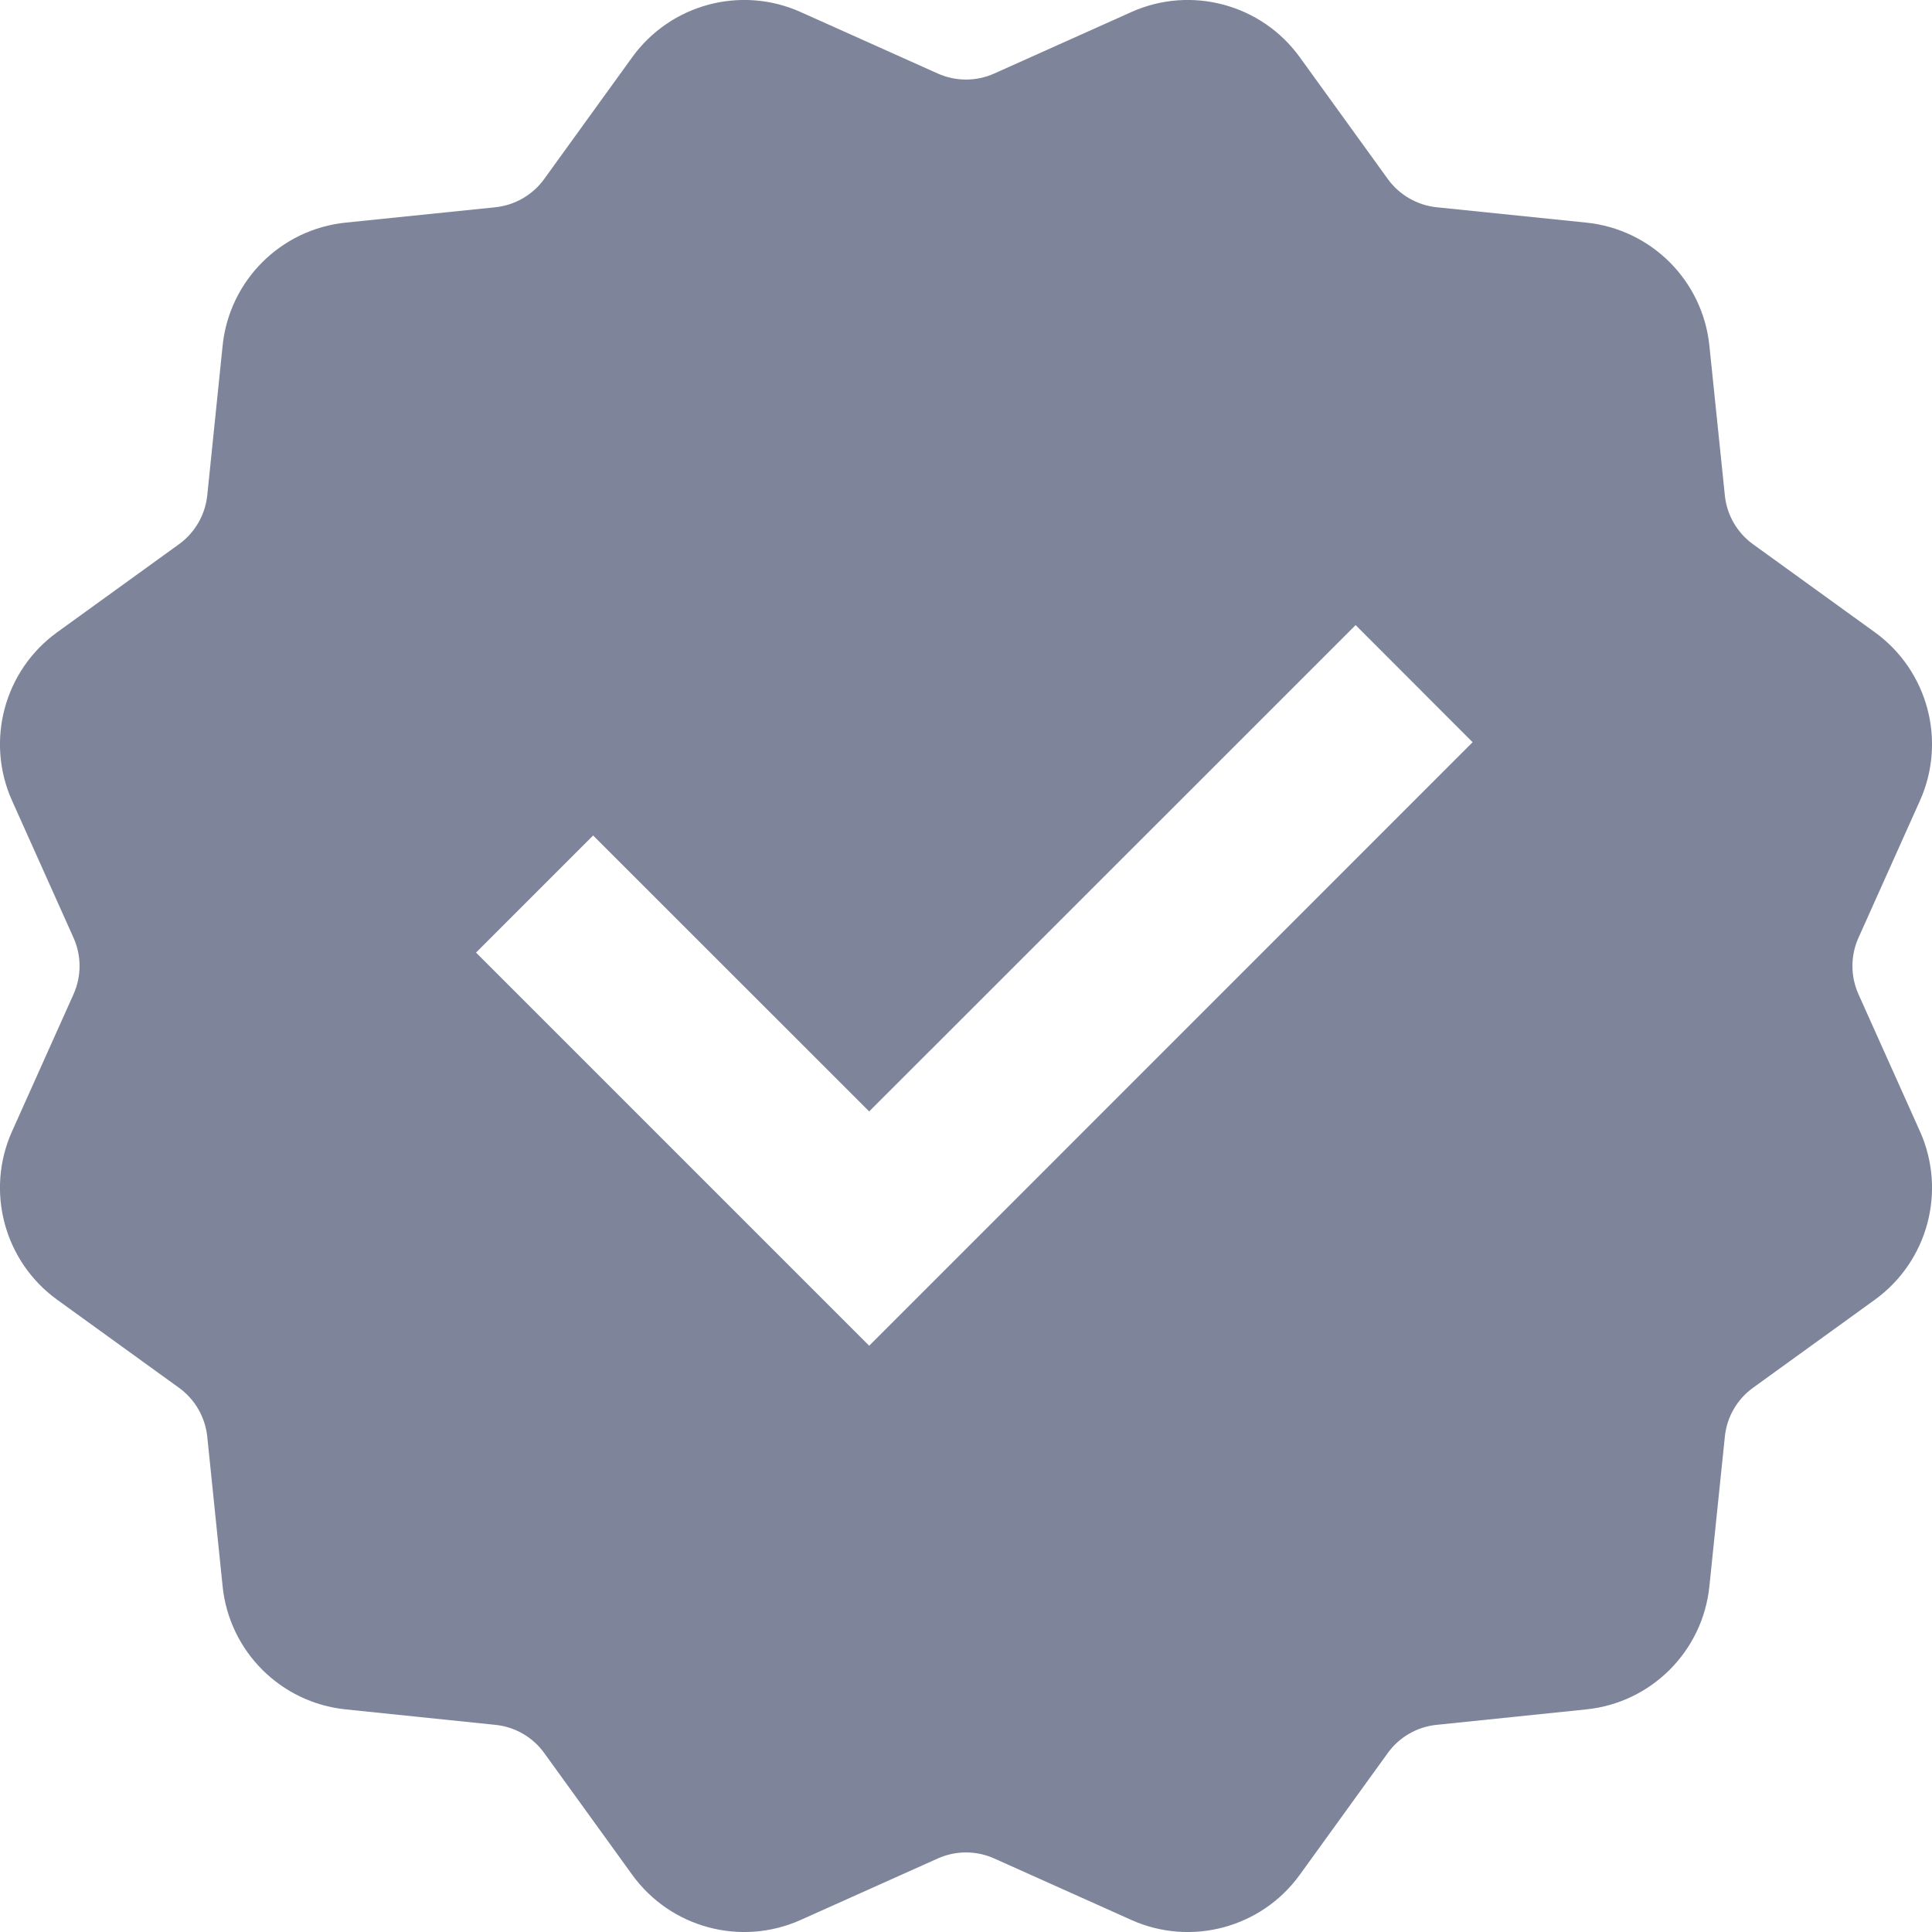 <svg width="18" height="18" viewBox="0 0 18 18" fill="none" xmlns="http://www.w3.org/2000/svg">
<path fill-rule="evenodd" clip-rule="evenodd" d="M8.737 17.315L7.459 17.888C6.903 18.137 6.248 17.961 5.891 17.468L5.07 16.332C4.963 16.184 4.797 16.088 4.615 16.07L3.221 15.926C2.615 15.864 2.136 15.385 2.074 14.779L1.931 13.385C1.912 13.203 1.816 13.037 1.668 12.93L0.532 12.109C0.039 11.752 -0.137 11.097 0.112 10.541L0.685 9.263C0.76 9.096 0.76 8.904 0.685 8.737L0.112 7.459C-0.137 6.903 0.039 6.248 0.532 5.891L1.668 5.07C1.816 4.963 1.912 4.797 1.931 4.615L2.074 3.221C2.136 2.615 2.615 2.136 3.221 2.074L4.615 1.931C4.797 1.912 4.963 1.816 5.07 1.668L5.891 0.532C6.248 0.039 6.903 -0.137 7.459 0.112L8.737 0.685C8.904 0.76 9.096 0.76 9.263 0.685L10.541 0.112C11.097 -0.137 11.752 0.039 12.109 0.532L12.93 1.668C13.037 1.816 13.203 1.912 13.385 1.931L14.779 2.074C15.385 2.136 15.864 2.615 15.926 3.221L16.07 4.615C16.088 4.797 16.184 4.963 16.332 5.07L17.468 5.891C17.961 6.248 18.137 6.903 17.888 7.459L17.315 8.737C17.24 8.904 17.24 9.096 17.315 9.263L17.888 10.541C18.137 11.097 17.961 11.752 17.468 12.109L16.332 12.93C16.184 13.037 16.088 13.203 16.07 13.385L15.926 14.779C15.864 15.385 15.385 15.864 14.779 15.926L13.385 16.07C13.203 16.088 13.037 16.184 12.93 16.332L12.109 17.468C11.752 17.961 11.097 18.137 10.541 17.888L9.263 17.315C9.096 17.24 8.904 17.24 8.737 17.315ZM5.526 7.784L4.435 8.875L8.098 12.538L13.72 6.915L12.63 5.824L8.098 10.355L5.526 7.784Z" fill="#7E859B"/>
</svg>
